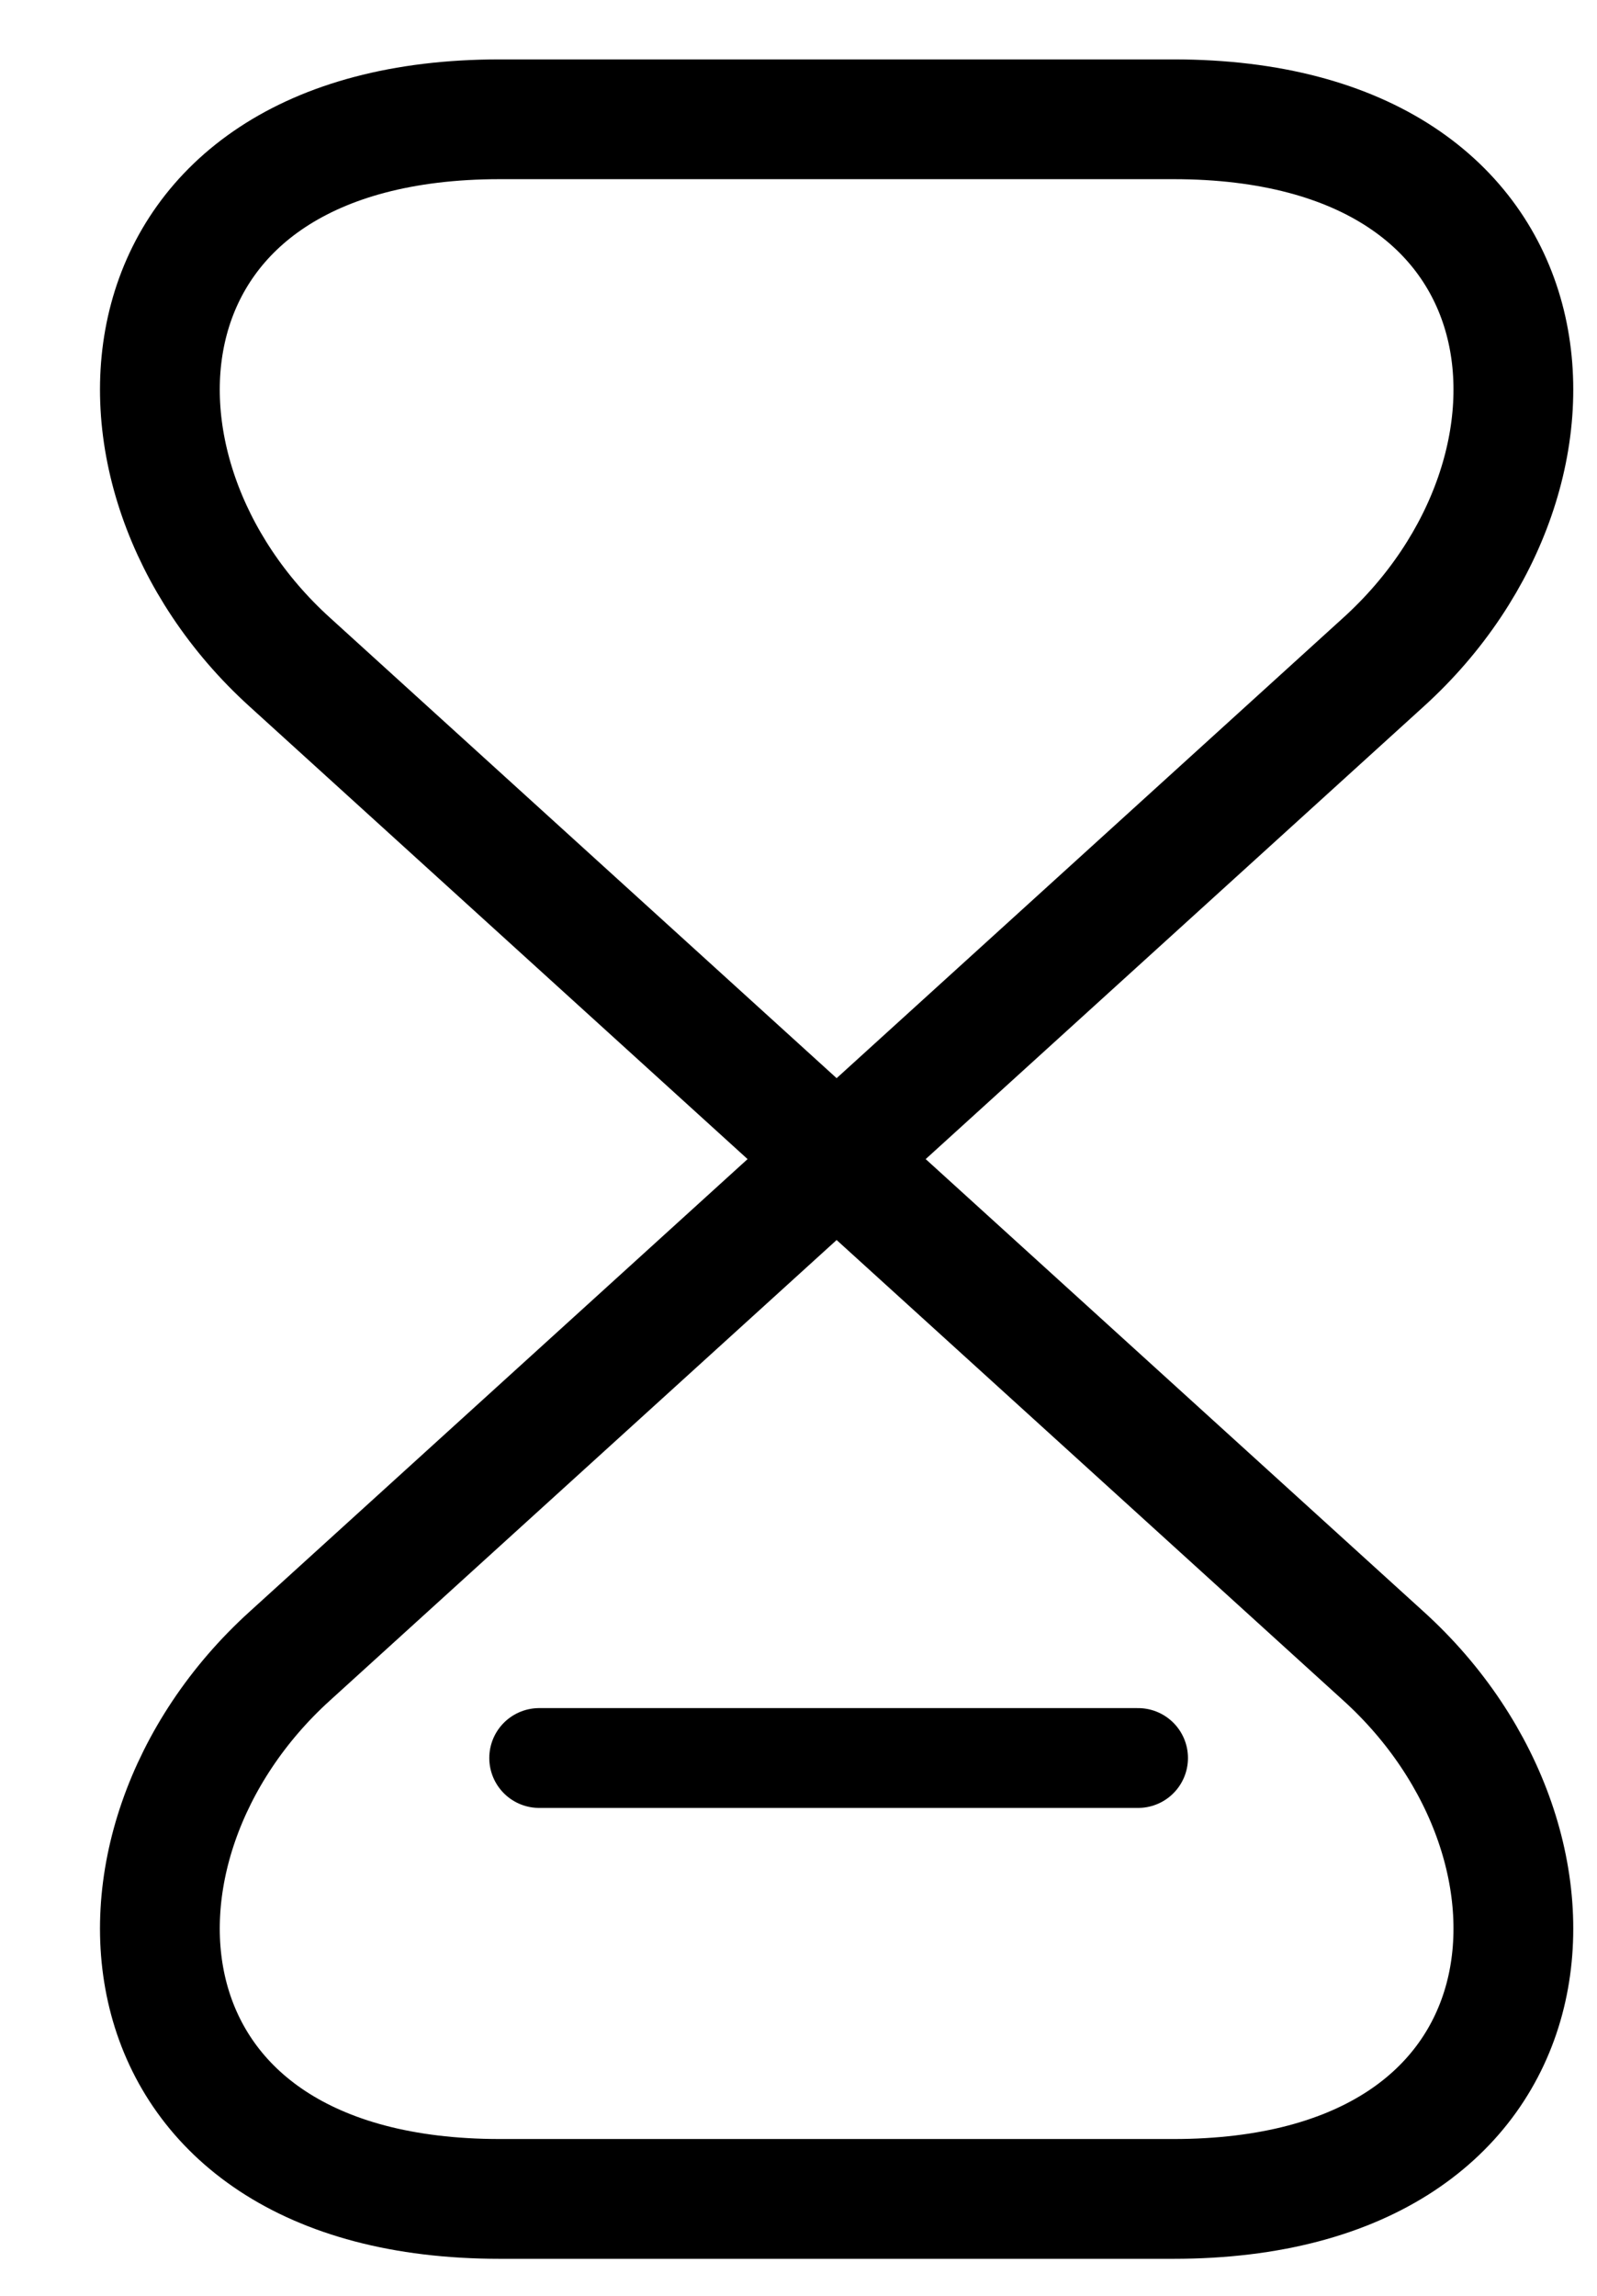 <?xml version="1.0" encoding="UTF-8"?>
<svg width="16px" height="23px" viewBox="0 0 16 23" version="1.1" xmlns="http://www.w3.org/2000/svg" xmlns:xlink="http://www.w3.org/1999/xlink">
    <title>Group</title>
    <g id="Page-1" stroke="none" stroke-width="1" fill="none" fill-rule="evenodd" stroke-linecap="round">
        <g id="icon-hourglass" transform="translate(-67, -41)" stroke="#000000">
            <g id="Group" transform="translate(68.602, 42.195)">
                <path d="M10.155,2.84217094e-14 L3.405,2.84217094e-14 C-0.512,2.84217094e-14 -0.814,3.521 1.301,5.438 L12.259,15.396 C14.374,17.313 14.072,20.834 10.155,20.834 L3.405,20.834 C-0.512,20.834 -0.814,17.313 1.301,15.396 L12.259,5.438 C14.374,3.521 14.072,2.84217094e-14 10.155,2.84217094e-14 Z" id="Path" stroke-width="1.2" stroke-linejoin="round"></path>
                <line x1="3.8" y1="16.417" x2="9.8" y2="16.417" id="Path"></line>
            </g>
        </g>
    </g>
</svg>